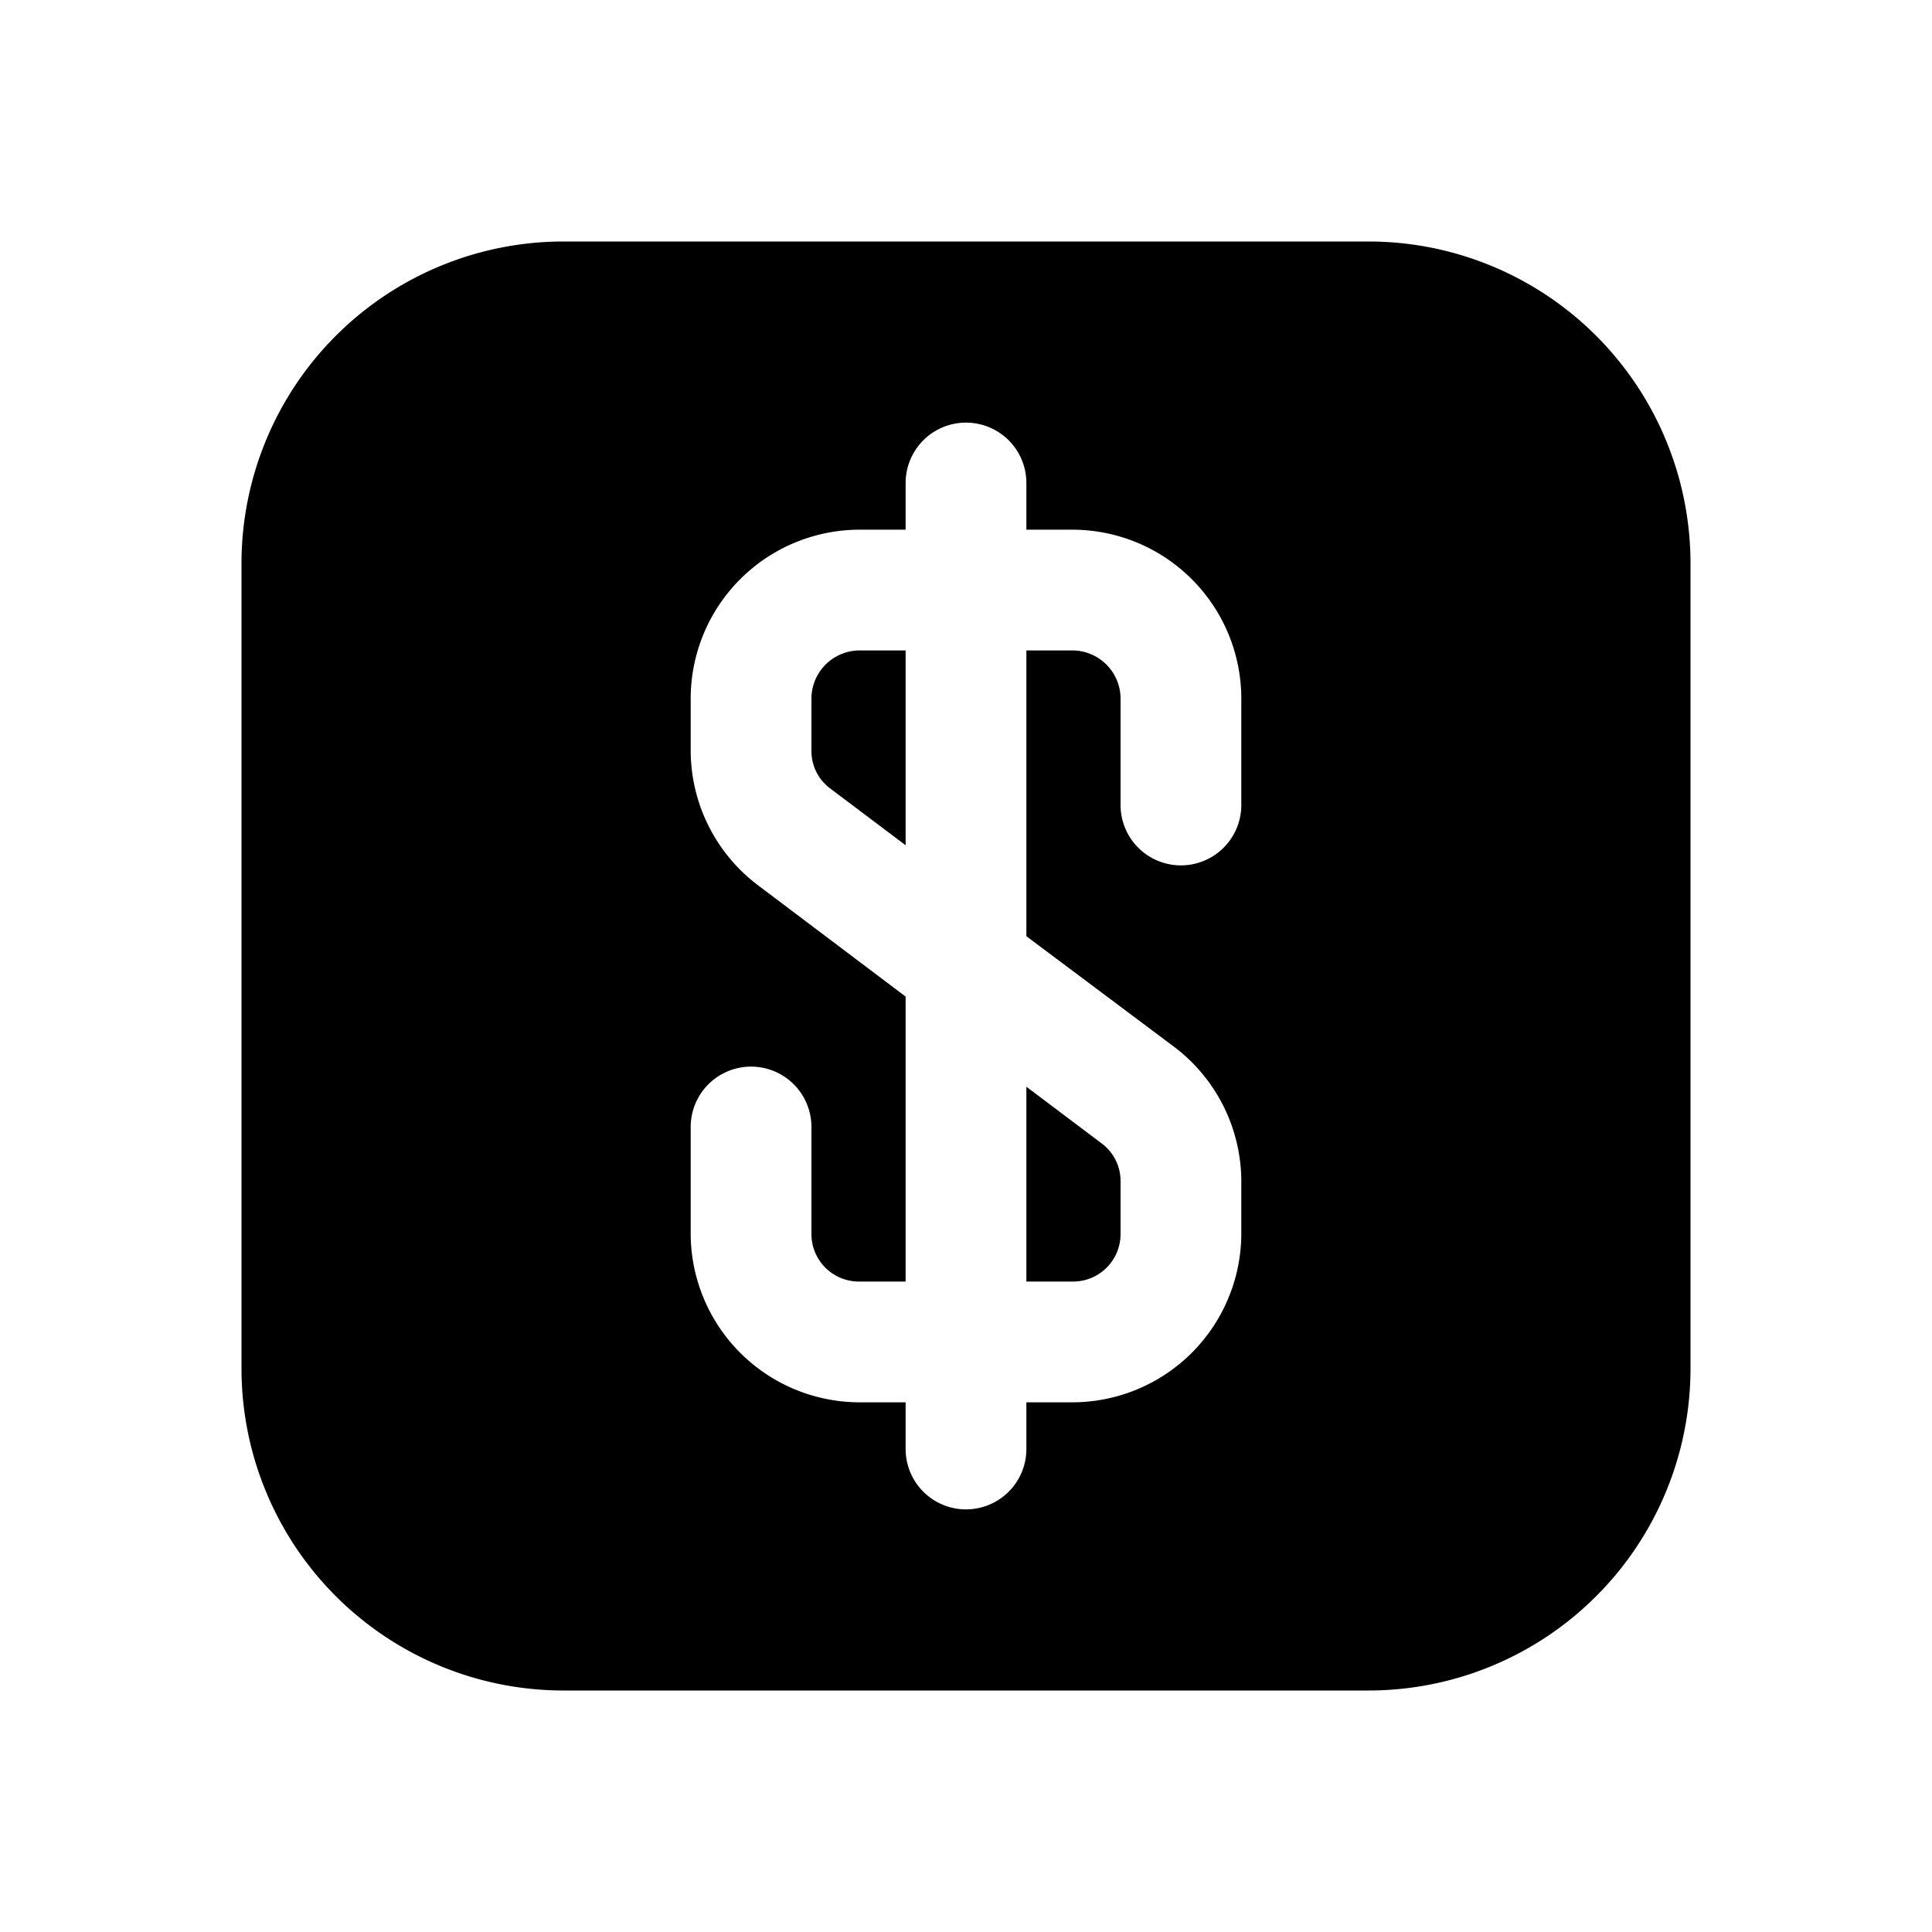 <svg xmlns="http://www.w3.org/2000/svg" fill="none" viewBox="0 0 24 24"><path fill="currentColor" d="M10.67 8.08h.58v2.42l-.93-.7a.58.58 0 0 1-.24-.47v-.66a.6.6 0 0 1 .59-.59Zm2.08 5.42.93.7a.581.581 0 0 1 .24.47v.66a.59.59 0 0 1-.59.59h-.58V13.5Z"/><path fill="currentColor" d="M17 3H7a4 4 0 0 0-4 4v10a4 4 0 0 0 4 4h10a4 4 0 0 0 4-4V7a4 4 0 0 0-4-4Zm-1.58 7a.75.75 0 1 1-1.5 0V8.67a.6.6 0 0 0-.59-.59h-.58v3.55L14.58 13a2.1 2.1 0 0 1 .84 1.67v.66a2.1 2.1 0 0 1-2.09 2.09h-.58V18a.75.75 0 1 1-1.5 0v-.58h-.58a2.1 2.1 0 0 1-2.09-2.09V14a.75.75 0 1 1 1.5 0v1.33a.59.59 0 0 0 .59.59h.58v-3.54L9.42 11a2.1 2.1 0 0 1-.84-1.67v-.66a2.1 2.1 0 0 1 2.09-2.09h.58V6a.75.75 0 1 1 1.5 0v.58h.58a2.1 2.1 0 0 1 2.09 2.09V10Z"/></svg>
